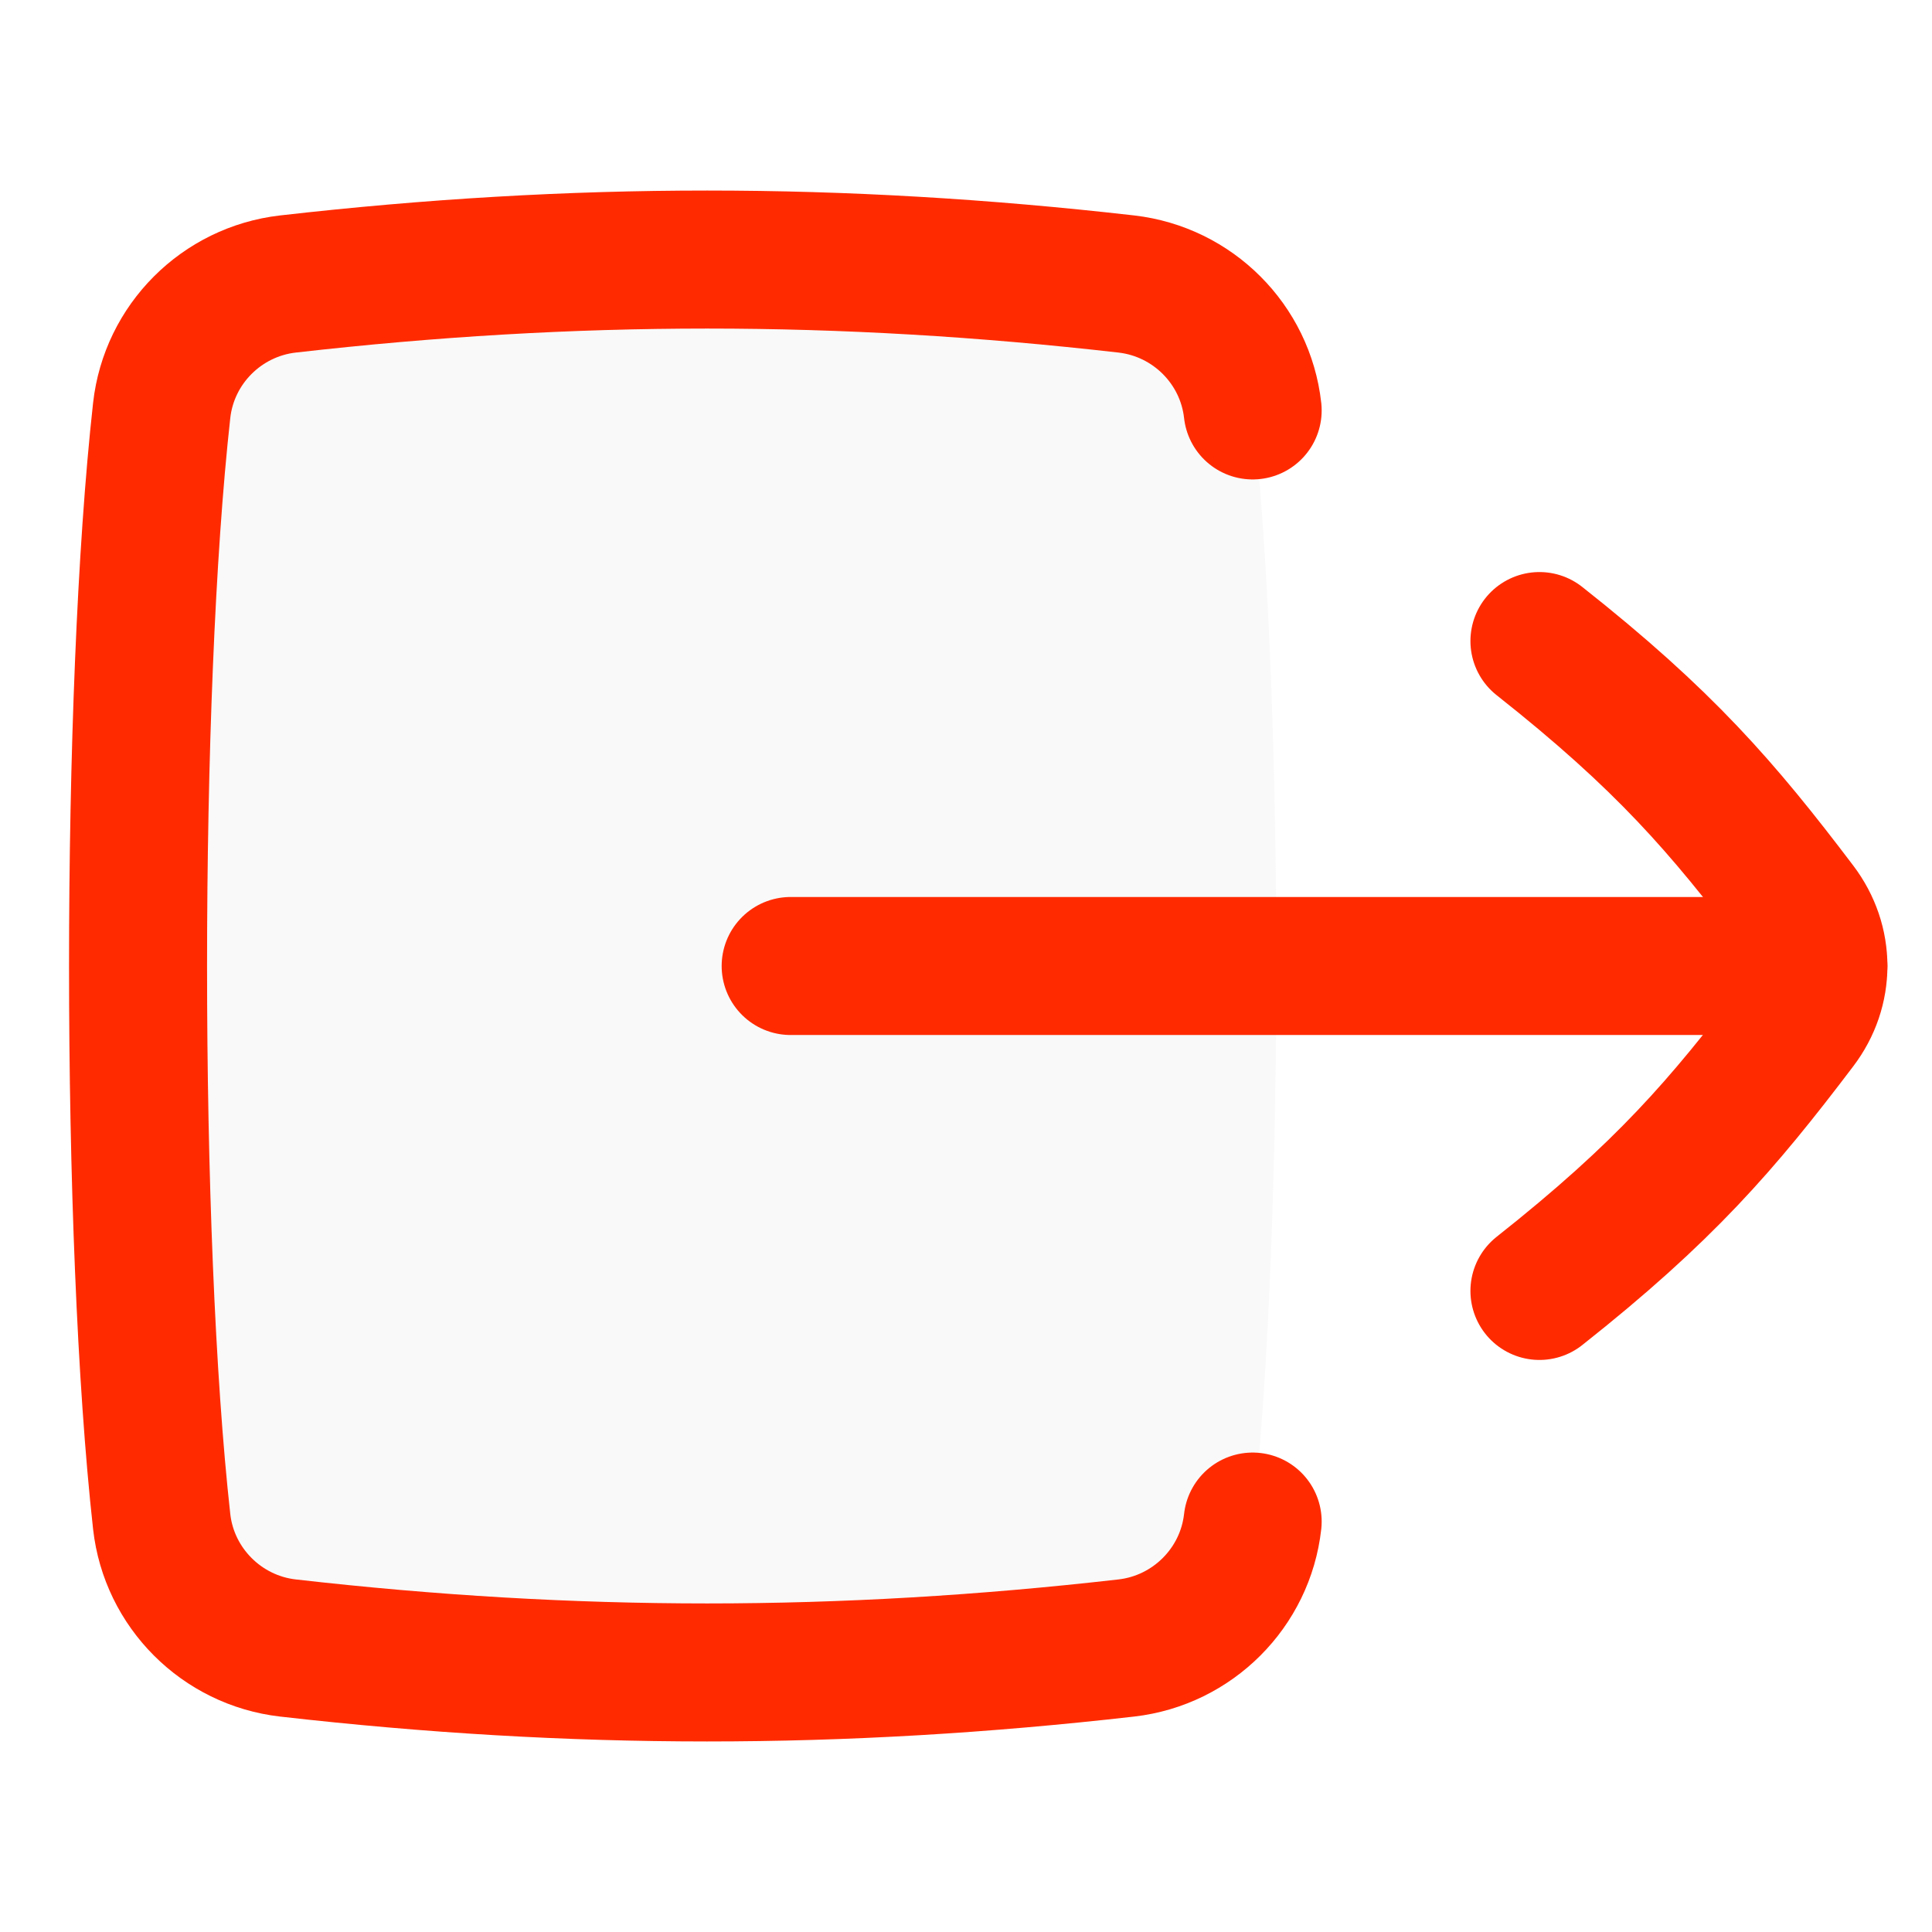 <svg width="16" height="16" viewBox="0 0 16 16" fill="none" xmlns="http://www.w3.org/2000/svg">
<path d="M1.339 12.601C1.4 13.149 1.836 13.585 2.384 13.648C4.752 13.918 6.961 13.918 9.328 13.648C9.877 13.585 10.313 13.149 10.374 12.601C10.635 10.249 10.635 5.751 10.374 3.399C10.313 2.85 9.877 2.415 9.328 2.352C6.961 2.082 4.752 2.082 2.384 2.352C1.836 2.415 1.4 2.85 1.339 3.399C1.078 5.751 1.078 10.249 1.339 12.601Z" fill="#E3E3E3" fill-opacity="0.2"/>
<path d="M10.374 3.399C10.313 2.85 9.877 2.415 9.328 2.352C6.961 2.082 4.752 2.082 2.384 2.352C1.836 2.415 1.4 2.85 1.339 3.399C1.078 5.751 1.078 10.249 1.339 12.601C1.4 13.149 1.836 13.585 2.384 13.648C4.752 13.918 6.961 13.918 9.328 13.648C9.877 13.585 10.313 13.149 10.374 12.601" stroke="#FF2A00" stroke-width="1.143" stroke-linecap="round"/>
<path d="M6.548 8H15.059" stroke="#FF2A00" stroke-width="1.143" stroke-linecap="round" stroke-linejoin="round"/>
<path d="M12.749 10.691C13.783 9.873 14.263 9.316 14.892 8.486C15.115 8.193 15.115 7.807 14.892 7.513C14.263 6.683 13.783 6.126 12.749 5.309" stroke="#FF2A00" stroke-width="1.143" stroke-linecap="round" stroke-linejoin="round"/>
</svg>
